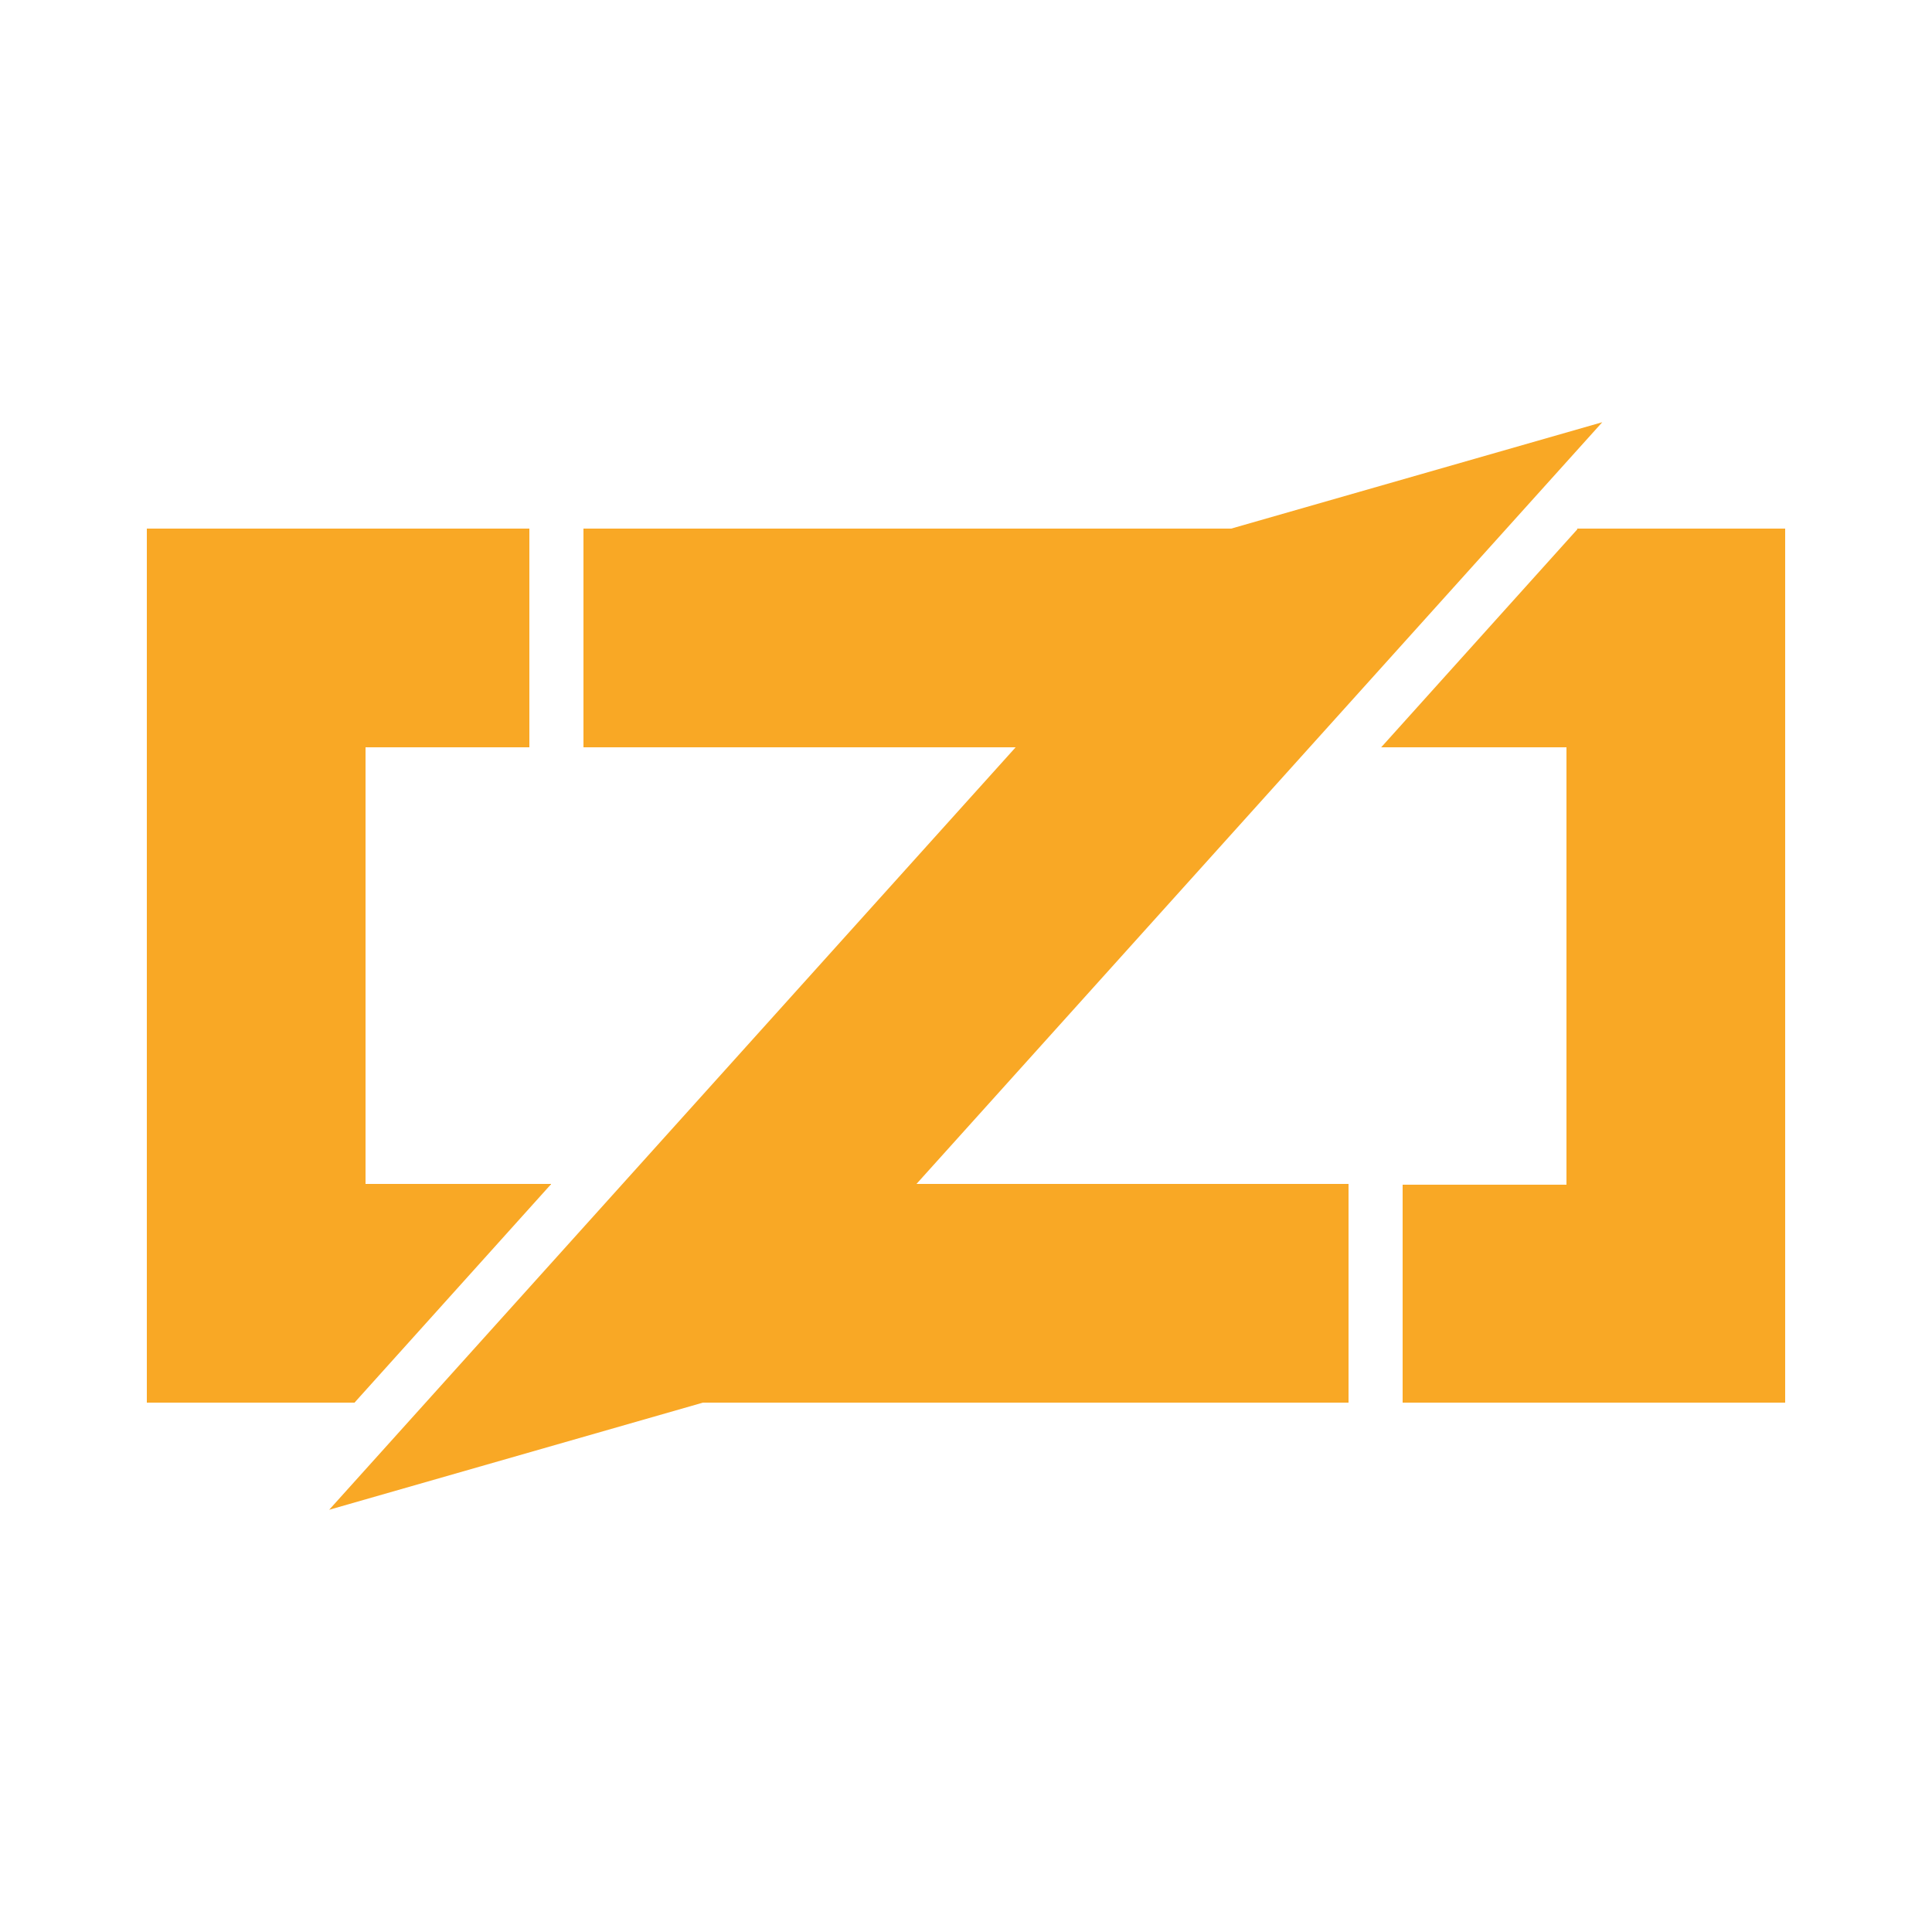 <svg xmlns="http://www.w3.org/2000/svg" viewBox="0 0 24 24" fill="#f9a825" xmlns:v="https://vecta.io/nano"><path d="M1.824 6.571v10.854h2.578l.814-1.357 1.628-1.357H4.538V9.285h2.035V6.571zm5.427 0v2.714h8.412V6.571zm12.347 0l-.814 1.357-1.628 1.357h2.307v5.427h-2.035v2.714h4.749V6.571zM8.337 14.712v2.714h8.412v-2.714z" shape-rendering="crispEdges"/><path d="M6.844 14.712l-2.442 2.714V15.39zm10.312-5.427l2.442-2.714v2.035zm-2.174-2.629l4.922-1.411L9.011 17.344l-4.922 1.411z"/></svg>